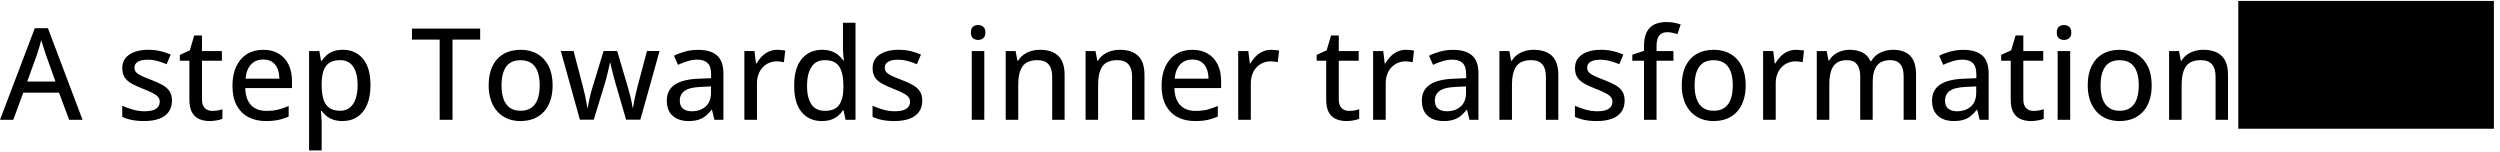 <svg width="313" height="19" viewBox="0 0 313 19" fill="none" xmlns="http://www.w3.org/2000/svg">
<path d="M8.656 15L7.391 11.602H2.914L1.664 15H0L4.359 3.531H6L10.336 15H8.656ZM6.945 10.211L5.742 6.844C5.706 6.729 5.648 6.557 5.57 6.328C5.497 6.099 5.422 5.862 5.344 5.617C5.271 5.372 5.211 5.169 5.164 5.008C5.112 5.221 5.052 5.448 4.984 5.688C4.917 5.922 4.849 6.143 4.781 6.352C4.719 6.555 4.667 6.719 4.625 6.844L3.406 10.211H6.945ZM21.531 12.594C21.531 13.151 21.393 13.622 21.117 14.008C20.846 14.388 20.451 14.675 19.93 14.867C19.409 15.06 18.784 15.156 18.055 15.156C17.451 15.156 16.93 15.109 16.492 15.016C16.055 14.927 15.659 14.797 15.305 14.625V13.234C15.685 13.417 16.125 13.578 16.625 13.719C17.125 13.859 17.615 13.93 18.094 13.93C18.766 13.93 19.25 13.823 19.547 13.609C19.849 13.396 20 13.107 20 12.742C20 12.529 19.94 12.341 19.82 12.18C19.701 12.013 19.49 11.849 19.188 11.688C18.891 11.521 18.463 11.331 17.906 11.117C17.359 10.904 16.891 10.69 16.5 10.477C16.115 10.263 15.82 10.005 15.617 9.703C15.414 9.401 15.312 9.01 15.312 8.531C15.312 7.786 15.609 7.219 16.203 6.828C16.802 6.432 17.591 6.234 18.57 6.234C19.091 6.234 19.581 6.286 20.039 6.391C20.503 6.495 20.945 6.641 21.367 6.828L20.859 8.039C20.484 7.878 20.099 7.745 19.703 7.641C19.307 7.531 18.904 7.477 18.492 7.477C17.956 7.477 17.544 7.562 17.258 7.734C16.977 7.906 16.836 8.143 16.836 8.445C16.836 8.68 16.901 8.875 17.031 9.031C17.167 9.188 17.391 9.341 17.703 9.492C18.016 9.638 18.438 9.812 18.969 10.016C19.495 10.213 19.948 10.419 20.328 10.633C20.713 10.846 21.01 11.107 21.219 11.414C21.427 11.721 21.531 12.115 21.531 12.594ZM26.57 13.883C26.794 13.883 27.021 13.865 27.25 13.828C27.479 13.787 27.677 13.734 27.844 13.672V14.875C27.667 14.953 27.43 15.018 27.133 15.07C26.841 15.128 26.542 15.156 26.234 15.156C25.766 15.156 25.341 15.075 24.961 14.914C24.581 14.753 24.276 14.477 24.047 14.086C23.823 13.695 23.711 13.154 23.711 12.461V7.602H22.516V6.875L23.766 6.297L24.32 4.438H25.289V6.391H27.781V7.602H25.289V12.438C25.289 12.922 25.404 13.284 25.633 13.523C25.867 13.763 26.18 13.883 26.57 13.883ZM32.961 6.234C33.711 6.234 34.354 6.396 34.891 6.719C35.427 7.036 35.839 7.487 36.125 8.07C36.411 8.654 36.555 9.341 36.555 10.133V11.023H30.711C30.727 11.945 30.963 12.654 31.422 13.148C31.88 13.638 32.523 13.883 33.352 13.883C33.898 13.883 34.385 13.831 34.812 13.727C35.24 13.622 35.682 13.469 36.141 13.266V14.586C35.708 14.784 35.273 14.927 34.836 15.016C34.404 15.109 33.885 15.156 33.281 15.156C32.448 15.156 31.716 14.99 31.086 14.656C30.461 14.323 29.974 13.831 29.625 13.18C29.276 12.523 29.102 11.716 29.102 10.758C29.102 9.81 29.26 9 29.578 8.328C29.896 7.651 30.344 7.133 30.922 6.773C31.5 6.414 32.18 6.234 32.961 6.234ZM32.953 7.453C32.318 7.453 31.807 7.661 31.422 8.078C31.037 8.49 30.81 9.081 30.742 9.852H34.977C34.971 9.378 34.896 8.961 34.75 8.602C34.604 8.242 34.383 7.961 34.086 7.758C33.794 7.555 33.417 7.453 32.953 7.453ZM42.93 6.234C43.977 6.234 44.812 6.607 45.438 7.352C46.068 8.091 46.383 9.198 46.383 10.672C46.383 11.651 46.237 12.474 45.945 13.141C45.659 13.802 45.253 14.305 44.727 14.648C44.206 14.987 43.594 15.156 42.891 15.156C42.448 15.156 42.06 15.099 41.727 14.984C41.393 14.865 41.107 14.708 40.867 14.516C40.633 14.318 40.435 14.107 40.273 13.883H40.172C40.193 14.086 40.214 14.323 40.234 14.594C40.26 14.859 40.273 15.099 40.273 15.312V18.828H38.695V6.391H39.984L40.195 7.625H40.273C40.435 7.37 40.633 7.138 40.867 6.93C41.107 6.716 41.396 6.547 41.734 6.422C42.073 6.297 42.471 6.234 42.93 6.234ZM42.57 7.531C42.018 7.531 41.575 7.641 41.242 7.859C40.914 8.073 40.672 8.393 40.516 8.82C40.365 9.247 40.284 9.784 40.273 10.43V10.68C40.273 11.367 40.346 11.948 40.492 12.422C40.638 12.891 40.88 13.25 41.219 13.5C41.557 13.745 42.013 13.867 42.586 13.867C43.075 13.867 43.482 13.734 43.805 13.469C44.133 13.203 44.375 12.828 44.531 12.344C44.693 11.859 44.773 11.297 44.773 10.656C44.773 9.682 44.594 8.919 44.234 8.367C43.875 7.81 43.32 7.531 42.57 7.531ZM56.656 15H55.047V4.961H51.578V3.578H60.117V4.961H56.656V15ZM69.188 10.68C69.188 11.388 69.094 12.021 68.906 12.578C68.724 13.13 68.456 13.599 68.102 13.984C67.753 14.365 67.331 14.656 66.836 14.859C66.341 15.057 65.781 15.156 65.156 15.156C64.573 15.156 64.037 15.057 63.547 14.859C63.062 14.656 62.643 14.365 62.289 13.984C61.935 13.599 61.661 13.13 61.469 12.578C61.276 12.021 61.18 11.388 61.18 10.68C61.18 9.737 61.341 8.935 61.664 8.273C61.987 7.607 62.448 7.102 63.047 6.758C63.651 6.409 64.37 6.234 65.203 6.234C65.995 6.234 66.69 6.409 67.289 6.758C67.888 7.107 68.354 7.612 68.688 8.273C69.021 8.935 69.188 9.737 69.188 10.68ZM62.789 10.68C62.789 11.341 62.872 11.912 63.039 12.391C63.211 12.865 63.471 13.229 63.82 13.484C64.174 13.74 64.63 13.867 65.188 13.867C65.734 13.867 66.185 13.74 66.539 13.484C66.893 13.229 67.154 12.865 67.32 12.391C67.487 11.912 67.57 11.341 67.57 10.68C67.57 10.023 67.487 9.461 67.32 8.992C67.154 8.523 66.893 8.164 66.539 7.914C66.19 7.664 65.734 7.539 65.172 7.539C64.349 7.539 63.745 7.815 63.359 8.367C62.979 8.914 62.789 9.685 62.789 10.68ZM78.391 14.984L77.078 10.484C77.021 10.281 76.958 10.057 76.891 9.812C76.828 9.568 76.766 9.323 76.703 9.078C76.641 8.833 76.583 8.607 76.531 8.398C76.484 8.185 76.448 8.013 76.422 7.883H76.359C76.333 8.013 76.297 8.185 76.25 8.398C76.203 8.607 76.148 8.836 76.086 9.086C76.029 9.331 75.966 9.578 75.898 9.828C75.836 10.078 75.773 10.305 75.711 10.508L74.336 14.984H72.602L70.211 6.383H71.812L72.992 10.891C73.07 11.193 73.146 11.505 73.219 11.828C73.292 12.151 73.354 12.456 73.406 12.742C73.458 13.029 73.497 13.273 73.523 13.477H73.586C73.612 13.341 73.643 13.175 73.68 12.977C73.721 12.773 73.766 12.562 73.812 12.344C73.859 12.12 73.909 11.904 73.961 11.695C74.018 11.487 74.07 11.305 74.117 11.148L75.57 6.383H77.273L78.672 11.141C78.74 11.37 78.81 11.628 78.883 11.914C78.956 12.195 79.021 12.474 79.078 12.75C79.135 13.026 79.174 13.263 79.195 13.461H79.258C79.279 13.284 79.318 13.055 79.375 12.773C79.432 12.492 79.497 12.188 79.57 11.859C79.643 11.526 79.721 11.203 79.805 10.891L81 6.383H82.578L80.172 14.984H78.391ZM87.398 6.242C88.461 6.242 89.255 6.479 89.781 6.953C90.307 7.422 90.57 8.164 90.57 9.18V15H89.445L89.141 13.75H89.078C88.838 14.062 88.588 14.323 88.328 14.531C88.068 14.74 87.766 14.896 87.422 15C87.083 15.104 86.669 15.156 86.18 15.156C85.659 15.156 85.195 15.062 84.789 14.875C84.383 14.688 84.062 14.406 83.828 14.031C83.599 13.651 83.484 13.169 83.484 12.586C83.484 11.711 83.82 11.047 84.492 10.594C85.164 10.141 86.182 9.893 87.547 9.852L89.031 9.789V9.305C89.031 8.633 88.88 8.159 88.578 7.883C88.281 7.607 87.865 7.469 87.328 7.469C86.885 7.469 86.461 7.534 86.055 7.664C85.648 7.789 85.258 7.94 84.883 8.117L84.383 6.977C84.789 6.768 85.25 6.594 85.766 6.453C86.287 6.312 86.831 6.242 87.398 6.242ZM89.016 10.82L87.812 10.875C86.818 10.912 86.117 11.078 85.711 11.375C85.31 11.667 85.109 12.075 85.109 12.602C85.109 13.06 85.247 13.396 85.523 13.609C85.799 13.823 86.164 13.93 86.617 13.93C87.315 13.93 87.888 13.734 88.336 13.344C88.789 12.948 89.016 12.365 89.016 11.594V10.82ZM97.336 6.234C97.492 6.234 97.662 6.245 97.844 6.266C98.026 6.281 98.182 6.302 98.312 6.328L98.148 7.789C98.023 7.758 97.878 7.732 97.711 7.711C97.549 7.69 97.398 7.68 97.258 7.68C96.924 7.68 96.607 7.742 96.305 7.867C96.003 7.992 95.737 8.174 95.508 8.414C95.279 8.648 95.099 8.938 94.969 9.281C94.838 9.62 94.773 10.008 94.773 10.445V15H93.195V6.391H94.461L94.648 7.945H94.719C94.896 7.633 95.109 7.346 95.359 7.086C95.615 6.826 95.906 6.62 96.234 6.469C96.568 6.312 96.935 6.234 97.336 6.234ZM102.891 15.156C101.839 15.156 100.997 14.784 100.367 14.039C99.742 13.294 99.43 12.19 99.43 10.727C99.43 9.247 99.747 8.13 100.383 7.375C101.023 6.615 101.872 6.234 102.93 6.234C103.372 6.234 103.76 6.294 104.094 6.414C104.427 6.534 104.714 6.693 104.953 6.891C105.198 7.089 105.401 7.312 105.562 7.562H105.656C105.63 7.401 105.604 7.174 105.578 6.883C105.552 6.591 105.539 6.336 105.539 6.117V2.844H107.109V15H105.867L105.609 13.805H105.539C105.383 14.055 105.182 14.284 104.938 14.492C104.698 14.695 104.409 14.857 104.07 14.977C103.737 15.096 103.344 15.156 102.891 15.156ZM103.258 13.875C104.107 13.875 104.706 13.63 105.055 13.141C105.409 12.651 105.589 11.925 105.594 10.961V10.719C105.594 9.693 105.424 8.906 105.086 8.359C104.753 7.807 104.138 7.531 103.242 7.531C102.513 7.531 101.964 7.818 101.594 8.391C101.224 8.958 101.039 9.747 101.039 10.758C101.039 11.758 101.224 12.529 101.594 13.07C101.964 13.607 102.518 13.875 103.258 13.875ZM115.469 12.594C115.469 13.151 115.331 13.622 115.055 14.008C114.784 14.388 114.388 14.675 113.867 14.867C113.346 15.06 112.721 15.156 111.992 15.156C111.388 15.156 110.867 15.109 110.43 15.016C109.992 14.927 109.596 14.797 109.242 14.625V13.234C109.622 13.417 110.062 13.578 110.562 13.719C111.062 13.859 111.552 13.93 112.031 13.93C112.703 13.93 113.188 13.823 113.484 13.609C113.786 13.396 113.938 13.107 113.938 12.742C113.938 12.529 113.878 12.341 113.758 12.18C113.638 12.013 113.427 11.849 113.125 11.688C112.828 11.521 112.401 11.331 111.844 11.117C111.297 10.904 110.828 10.69 110.438 10.477C110.052 10.263 109.758 10.005 109.555 9.703C109.352 9.401 109.25 9.01 109.25 8.531C109.25 7.786 109.547 7.219 110.141 6.828C110.74 6.432 111.529 6.234 112.508 6.234C113.029 6.234 113.518 6.286 113.977 6.391C114.44 6.495 114.883 6.641 115.305 6.828L114.797 8.039C114.422 7.878 114.036 7.745 113.641 7.641C113.245 7.531 112.841 7.477 112.43 7.477C111.893 7.477 111.482 7.562 111.195 7.734C110.914 7.906 110.773 8.143 110.773 8.445C110.773 8.68 110.839 8.875 110.969 9.031C111.104 9.188 111.328 9.341 111.641 9.492C111.953 9.638 112.375 9.812 112.906 10.016C113.432 10.213 113.885 10.419 114.266 10.633C114.651 10.846 114.948 11.107 115.156 11.414C115.365 11.721 115.469 12.115 115.469 12.594ZM123.234 6.391V15H121.664V6.391H123.234ZM122.461 3.133C122.711 3.133 122.924 3.206 123.102 3.352C123.284 3.497 123.375 3.734 123.375 4.062C123.375 4.391 123.284 4.63 123.102 4.781C122.924 4.927 122.711 5 122.461 5C122.206 5 121.99 4.927 121.812 4.781C121.641 4.63 121.555 4.391 121.555 4.062C121.555 3.734 121.641 3.497 121.812 3.352C121.99 3.206 122.206 3.133 122.461 3.133ZM130.195 6.234C131.19 6.234 131.953 6.484 132.484 6.984C133.021 7.484 133.289 8.286 133.289 9.391V15H131.734V9.602C131.734 8.914 131.583 8.398 131.281 8.055C130.979 7.706 130.516 7.531 129.891 7.531C129 7.531 128.375 7.794 128.016 8.32C127.661 8.846 127.484 9.609 127.484 10.609V15H125.914V6.391H127.156L127.383 7.602H127.469C127.651 7.299 127.883 7.047 128.164 6.844C128.445 6.641 128.758 6.49 129.102 6.391C129.451 6.286 129.815 6.234 130.195 6.234ZM140.195 6.234C141.19 6.234 141.953 6.484 142.484 6.984C143.021 7.484 143.289 8.286 143.289 9.391V15H141.734V9.602C141.734 8.914 141.583 8.398 141.281 8.055C140.979 7.706 140.516 7.531 139.891 7.531C139 7.531 138.375 7.794 138.016 8.32C137.661 8.846 137.484 9.609 137.484 10.609V15H135.914V6.391H137.156L137.383 7.602H137.469C137.651 7.299 137.883 7.047 138.164 6.844C138.445 6.641 138.758 6.49 139.102 6.391C139.451 6.286 139.815 6.234 140.195 6.234ZM149.289 6.234C150.039 6.234 150.682 6.396 151.219 6.719C151.755 7.036 152.167 7.487 152.453 8.07C152.74 8.654 152.883 9.341 152.883 10.133V11.023H147.039C147.055 11.945 147.292 12.654 147.75 13.148C148.208 13.638 148.852 13.883 149.68 13.883C150.227 13.883 150.714 13.831 151.141 13.727C151.568 13.622 152.01 13.469 152.469 13.266V14.586C152.036 14.784 151.602 14.927 151.164 15.016C150.732 15.109 150.214 15.156 149.609 15.156C148.776 15.156 148.044 14.99 147.414 14.656C146.789 14.323 146.302 13.831 145.953 13.18C145.604 12.523 145.43 11.716 145.43 10.758C145.43 9.81 145.589 9 145.906 8.328C146.224 7.651 146.672 7.133 147.25 6.773C147.828 6.414 148.508 6.234 149.289 6.234ZM149.281 7.453C148.646 7.453 148.135 7.661 147.75 8.078C147.365 8.49 147.138 9.081 147.07 9.852H151.305C151.299 9.378 151.224 8.961 151.078 8.602C150.932 8.242 150.711 7.961 150.414 7.758C150.122 7.555 149.745 7.453 149.281 7.453ZM159.164 6.234C159.32 6.234 159.49 6.245 159.672 6.266C159.854 6.281 160.01 6.302 160.141 6.328L159.977 7.789C159.852 7.758 159.706 7.732 159.539 7.711C159.378 7.69 159.227 7.68 159.086 7.68C158.753 7.68 158.435 7.742 158.133 7.867C157.831 7.992 157.565 8.174 157.336 8.414C157.107 8.648 156.927 8.938 156.797 9.281C156.667 9.62 156.602 10.008 156.602 10.445V15H155.023V6.391H156.289L156.477 7.945H156.547C156.724 7.633 156.938 7.346 157.188 7.086C157.443 6.826 157.734 6.62 158.062 6.469C158.396 6.312 158.763 6.234 159.164 6.234ZM168.898 13.883C169.122 13.883 169.349 13.865 169.578 13.828C169.807 13.787 170.005 13.734 170.172 13.672V14.875C169.995 14.953 169.758 15.018 169.461 15.07C169.169 15.128 168.87 15.156 168.562 15.156C168.094 15.156 167.669 15.075 167.289 14.914C166.909 14.753 166.604 14.477 166.375 14.086C166.151 13.695 166.039 13.154 166.039 12.461V7.602H164.844V6.875L166.094 6.297L166.648 4.438H167.617V6.391H170.109V7.602H167.617V12.438C167.617 12.922 167.732 13.284 167.961 13.523C168.195 13.763 168.508 13.883 168.898 13.883ZM176.055 6.234C176.211 6.234 176.38 6.245 176.562 6.266C176.745 6.281 176.901 6.302 177.031 6.328L176.867 7.789C176.742 7.758 176.596 7.732 176.43 7.711C176.268 7.69 176.117 7.68 175.977 7.68C175.643 7.68 175.326 7.742 175.023 7.867C174.721 7.992 174.456 8.174 174.227 8.414C173.997 8.648 173.818 8.938 173.688 9.281C173.557 9.62 173.492 10.008 173.492 10.445V15H171.914V6.391H173.18L173.367 7.945H173.438C173.615 7.633 173.828 7.346 174.078 7.086C174.333 6.826 174.625 6.62 174.953 6.469C175.286 6.312 175.654 6.234 176.055 6.234ZM181.93 6.242C182.992 6.242 183.786 6.479 184.312 6.953C184.839 7.422 185.102 8.164 185.102 9.18V15H183.977L183.672 13.75H183.609C183.37 14.062 183.12 14.323 182.859 14.531C182.599 14.74 182.297 14.896 181.953 15C181.615 15.104 181.201 15.156 180.711 15.156C180.19 15.156 179.727 15.062 179.32 14.875C178.914 14.688 178.594 14.406 178.359 14.031C178.13 13.651 178.016 13.169 178.016 12.586C178.016 11.711 178.352 11.047 179.023 10.594C179.695 10.141 180.714 9.893 182.078 9.852L183.562 9.789V9.305C183.562 8.633 183.411 8.159 183.109 7.883C182.812 7.607 182.396 7.469 181.859 7.469C181.417 7.469 180.992 7.534 180.586 7.664C180.18 7.789 179.789 7.94 179.414 8.117L178.914 6.977C179.32 6.768 179.781 6.594 180.297 6.453C180.818 6.312 181.362 6.242 181.93 6.242ZM183.547 10.82L182.344 10.875C181.349 10.912 180.648 11.078 180.242 11.375C179.841 11.667 179.641 12.075 179.641 12.602C179.641 13.06 179.779 13.396 180.055 13.609C180.331 13.823 180.695 13.93 181.148 13.93C181.846 13.93 182.419 13.734 182.867 13.344C183.32 12.948 183.547 12.365 183.547 11.594V10.82ZM192.008 6.234C193.003 6.234 193.766 6.484 194.297 6.984C194.833 7.484 195.102 8.286 195.102 9.391V15H193.547V9.602C193.547 8.914 193.396 8.398 193.094 8.055C192.792 7.706 192.328 7.531 191.703 7.531C190.812 7.531 190.188 7.794 189.828 8.32C189.474 8.846 189.297 9.609 189.297 10.609V15H187.727V6.391H188.969L189.195 7.602H189.281C189.464 7.299 189.695 7.047 189.977 6.844C190.258 6.641 190.57 6.49 190.914 6.391C191.263 6.286 191.628 6.234 192.008 6.234ZM203.406 12.594C203.406 13.151 203.268 13.622 202.992 14.008C202.721 14.388 202.326 14.675 201.805 14.867C201.284 15.06 200.659 15.156 199.93 15.156C199.326 15.156 198.805 15.109 198.367 15.016C197.93 14.927 197.534 14.797 197.18 14.625V13.234C197.56 13.417 198 13.578 198.5 13.719C199 13.859 199.49 13.93 199.969 13.93C200.641 13.93 201.125 13.823 201.422 13.609C201.724 13.396 201.875 13.107 201.875 12.742C201.875 12.529 201.815 12.341 201.695 12.18C201.576 12.013 201.365 11.849 201.062 11.688C200.766 11.521 200.339 11.331 199.781 11.117C199.234 10.904 198.766 10.69 198.375 10.477C197.99 10.263 197.695 10.005 197.492 9.703C197.289 9.401 197.188 9.01 197.188 8.531C197.188 7.786 197.484 7.219 198.078 6.828C198.677 6.432 199.466 6.234 200.445 6.234C200.966 6.234 201.456 6.286 201.914 6.391C202.378 6.495 202.82 6.641 203.242 6.828L202.734 8.039C202.359 7.878 201.974 7.745 201.578 7.641C201.182 7.531 200.779 7.477 200.367 7.477C199.831 7.477 199.419 7.562 199.133 7.734C198.852 7.906 198.711 8.143 198.711 8.445C198.711 8.68 198.776 8.875 198.906 9.031C199.042 9.188 199.266 9.341 199.578 9.492C199.891 9.638 200.312 9.812 200.844 10.016C201.37 10.213 201.823 10.419 202.203 10.633C202.589 10.846 202.885 11.107 203.094 11.414C203.302 11.721 203.406 12.115 203.406 12.594ZM209.516 7.602H207.398V15H205.828V7.602H204.367V6.844L205.828 6.367V5.773C205.828 5.049 205.94 4.469 206.164 4.031C206.388 3.589 206.708 3.266 207.125 3.062C207.547 2.859 208.057 2.758 208.656 2.758C209.016 2.758 209.344 2.789 209.641 2.852C209.943 2.914 210.203 2.984 210.422 3.062L210.016 4.266C209.839 4.208 209.641 4.156 209.422 4.109C209.203 4.057 208.971 4.031 208.727 4.031C208.273 4.031 207.938 4.177 207.719 4.469C207.505 4.76 207.398 5.201 207.398 5.789V6.391H209.516V7.602ZM218.562 10.68C218.562 11.388 218.469 12.021 218.281 12.578C218.099 13.13 217.831 13.599 217.477 13.984C217.128 14.365 216.706 14.656 216.211 14.859C215.716 15.057 215.156 15.156 214.531 15.156C213.948 15.156 213.411 15.057 212.922 14.859C212.438 14.656 212.018 14.365 211.664 13.984C211.31 13.599 211.036 13.13 210.844 12.578C210.651 12.021 210.555 11.388 210.555 10.68C210.555 9.737 210.716 8.935 211.039 8.273C211.362 7.607 211.823 7.102 212.422 6.758C213.026 6.409 213.745 6.234 214.578 6.234C215.37 6.234 216.065 6.409 216.664 6.758C217.263 7.107 217.729 7.612 218.062 8.273C218.396 8.935 218.562 9.737 218.562 10.68ZM212.164 10.68C212.164 11.341 212.247 11.912 212.414 12.391C212.586 12.865 212.846 13.229 213.195 13.484C213.549 13.74 214.005 13.867 214.562 13.867C215.109 13.867 215.56 13.74 215.914 13.484C216.268 13.229 216.529 12.865 216.695 12.391C216.862 11.912 216.945 11.341 216.945 10.68C216.945 10.023 216.862 9.461 216.695 8.992C216.529 8.523 216.268 8.164 215.914 7.914C215.565 7.664 215.109 7.539 214.547 7.539C213.724 7.539 213.12 7.815 212.734 8.367C212.354 8.914 212.164 9.685 212.164 10.68ZM224.883 6.234C225.039 6.234 225.208 6.245 225.391 6.266C225.573 6.281 225.729 6.302 225.859 6.328L225.695 7.789C225.57 7.758 225.424 7.732 225.258 7.711C225.096 7.69 224.945 7.68 224.805 7.68C224.471 7.68 224.154 7.742 223.852 7.867C223.549 7.992 223.284 8.174 223.055 8.414C222.826 8.648 222.646 8.938 222.516 9.281C222.385 9.62 222.32 10.008 222.32 10.445V15H220.742V6.391H222.008L222.195 7.945H222.266C222.443 7.633 222.656 7.346 222.906 7.086C223.161 6.826 223.453 6.62 223.781 6.469C224.115 6.312 224.482 6.234 224.883 6.234ZM237 6.234C237.953 6.234 238.672 6.484 239.156 6.984C239.646 7.479 239.891 8.273 239.891 9.367V15H238.336V9.562C238.336 8.885 238.195 8.378 237.914 8.039C237.638 7.701 237.224 7.531 236.672 7.531C235.891 7.531 235.326 7.768 234.977 8.242C234.633 8.711 234.461 9.401 234.461 10.312V15H232.898V9.562C232.898 9.109 232.836 8.734 232.711 8.438C232.586 8.135 232.401 7.909 232.156 7.758C231.911 7.607 231.602 7.531 231.227 7.531C230.69 7.531 230.26 7.648 229.938 7.883C229.62 8.112 229.388 8.453 229.242 8.906C229.102 9.359 229.031 9.914 229.031 10.57V15H227.461V6.391H228.703L228.93 7.578H229.016C229.188 7.281 229.404 7.034 229.664 6.836C229.93 6.638 230.224 6.49 230.547 6.391C230.87 6.286 231.211 6.234 231.57 6.234C232.216 6.234 232.76 6.352 233.203 6.586C233.646 6.82 233.971 7.177 234.18 7.656H234.281C234.557 7.172 234.938 6.815 235.422 6.586C235.911 6.352 236.438 6.234 237 6.234ZM245.805 6.242C246.867 6.242 247.661 6.479 248.188 6.953C248.714 7.422 248.977 8.164 248.977 9.18V15H247.852L247.547 13.75H247.484C247.245 14.062 246.995 14.323 246.734 14.531C246.474 14.74 246.172 14.896 245.828 15C245.49 15.104 245.076 15.156 244.586 15.156C244.065 15.156 243.602 15.062 243.195 14.875C242.789 14.688 242.469 14.406 242.234 14.031C242.005 13.651 241.891 13.169 241.891 12.586C241.891 11.711 242.227 11.047 242.898 10.594C243.57 10.141 244.589 9.893 245.953 9.852L247.438 9.789V9.305C247.438 8.633 247.286 8.159 246.984 7.883C246.688 7.607 246.271 7.469 245.734 7.469C245.292 7.469 244.867 7.534 244.461 7.664C244.055 7.789 243.664 7.94 243.289 8.117L242.789 6.977C243.195 6.768 243.656 6.594 244.172 6.453C244.693 6.312 245.237 6.242 245.805 6.242ZM247.422 10.82L246.219 10.875C245.224 10.912 244.523 11.078 244.117 11.375C243.716 11.667 243.516 12.075 243.516 12.602C243.516 13.06 243.654 13.396 243.93 13.609C244.206 13.823 244.57 13.93 245.023 13.93C245.721 13.93 246.294 13.734 246.742 13.344C247.195 12.948 247.422 12.365 247.422 11.594V10.82ZM254.602 13.883C254.826 13.883 255.052 13.865 255.281 13.828C255.51 13.787 255.708 13.734 255.875 13.672V14.875C255.698 14.953 255.461 15.018 255.164 15.07C254.872 15.128 254.573 15.156 254.266 15.156C253.797 15.156 253.372 15.075 252.992 14.914C252.612 14.753 252.307 14.477 252.078 14.086C251.854 13.695 251.742 13.154 251.742 12.461V7.602H250.547V6.875L251.797 6.297L252.352 4.438H253.32V6.391H255.812V7.602H253.32V12.438C253.32 12.922 253.435 13.284 253.664 13.523C253.898 13.763 254.211 13.883 254.602 13.883ZM259.188 6.391V15H257.617V6.391H259.188ZM258.414 3.133C258.664 3.133 258.878 3.206 259.055 3.352C259.237 3.497 259.328 3.734 259.328 4.062C259.328 4.391 259.237 4.63 259.055 4.781C258.878 4.927 258.664 5 258.414 5C258.159 5 257.943 4.927 257.766 4.781C257.594 4.63 257.508 4.391 257.508 4.062C257.508 3.734 257.594 3.497 257.766 3.352C257.943 3.206 258.159 3.133 258.414 3.133ZM269.391 10.68C269.391 11.388 269.297 12.021 269.109 12.578C268.927 13.13 268.659 13.599 268.305 13.984C267.956 14.365 267.534 14.656 267.039 14.859C266.544 15.057 265.984 15.156 265.359 15.156C264.776 15.156 264.24 15.057 263.75 14.859C263.266 14.656 262.846 14.365 262.492 13.984C262.138 13.599 261.865 13.13 261.672 12.578C261.479 12.021 261.383 11.388 261.383 10.68C261.383 9.737 261.544 8.935 261.867 8.273C262.19 7.607 262.651 7.102 263.25 6.758C263.854 6.409 264.573 6.234 265.406 6.234C266.198 6.234 266.893 6.409 267.492 6.758C268.091 7.107 268.557 7.612 268.891 8.273C269.224 8.935 269.391 9.737 269.391 10.68ZM262.992 10.68C262.992 11.341 263.076 11.912 263.242 12.391C263.414 12.865 263.674 13.229 264.023 13.484C264.378 13.74 264.833 13.867 265.391 13.867C265.938 13.867 266.388 13.74 266.742 13.484C267.096 13.229 267.357 12.865 267.523 12.391C267.69 11.912 267.773 11.341 267.773 10.68C267.773 10.023 267.69 9.461 267.523 8.992C267.357 8.523 267.096 8.164 266.742 7.914C266.393 7.664 265.938 7.539 265.375 7.539C264.552 7.539 263.948 7.815 263.562 8.367C263.182 8.914 262.992 9.685 262.992 10.68ZM275.852 6.234C276.846 6.234 277.609 6.484 278.141 6.984C278.677 7.484 278.945 8.286 278.945 9.391V15H277.391V9.602C277.391 8.914 277.24 8.398 276.938 8.055C276.635 7.706 276.172 7.531 275.547 7.531C274.656 7.531 274.031 7.794 273.672 8.32C273.318 8.846 273.141 9.609 273.141 10.609V15H271.57V6.391H272.812L273.039 7.602H273.125C273.307 7.299 273.539 7.047 273.82 6.844C274.102 6.641 274.414 6.49 274.758 6.391C275.107 6.286 275.471 6.234 275.852 6.234ZM280.234 16.12H296.234V0.12H280.234V16.12ZM296.234 16.12H312.234V0.12H296.234V16.12Z" fill="black"/>
</svg>

